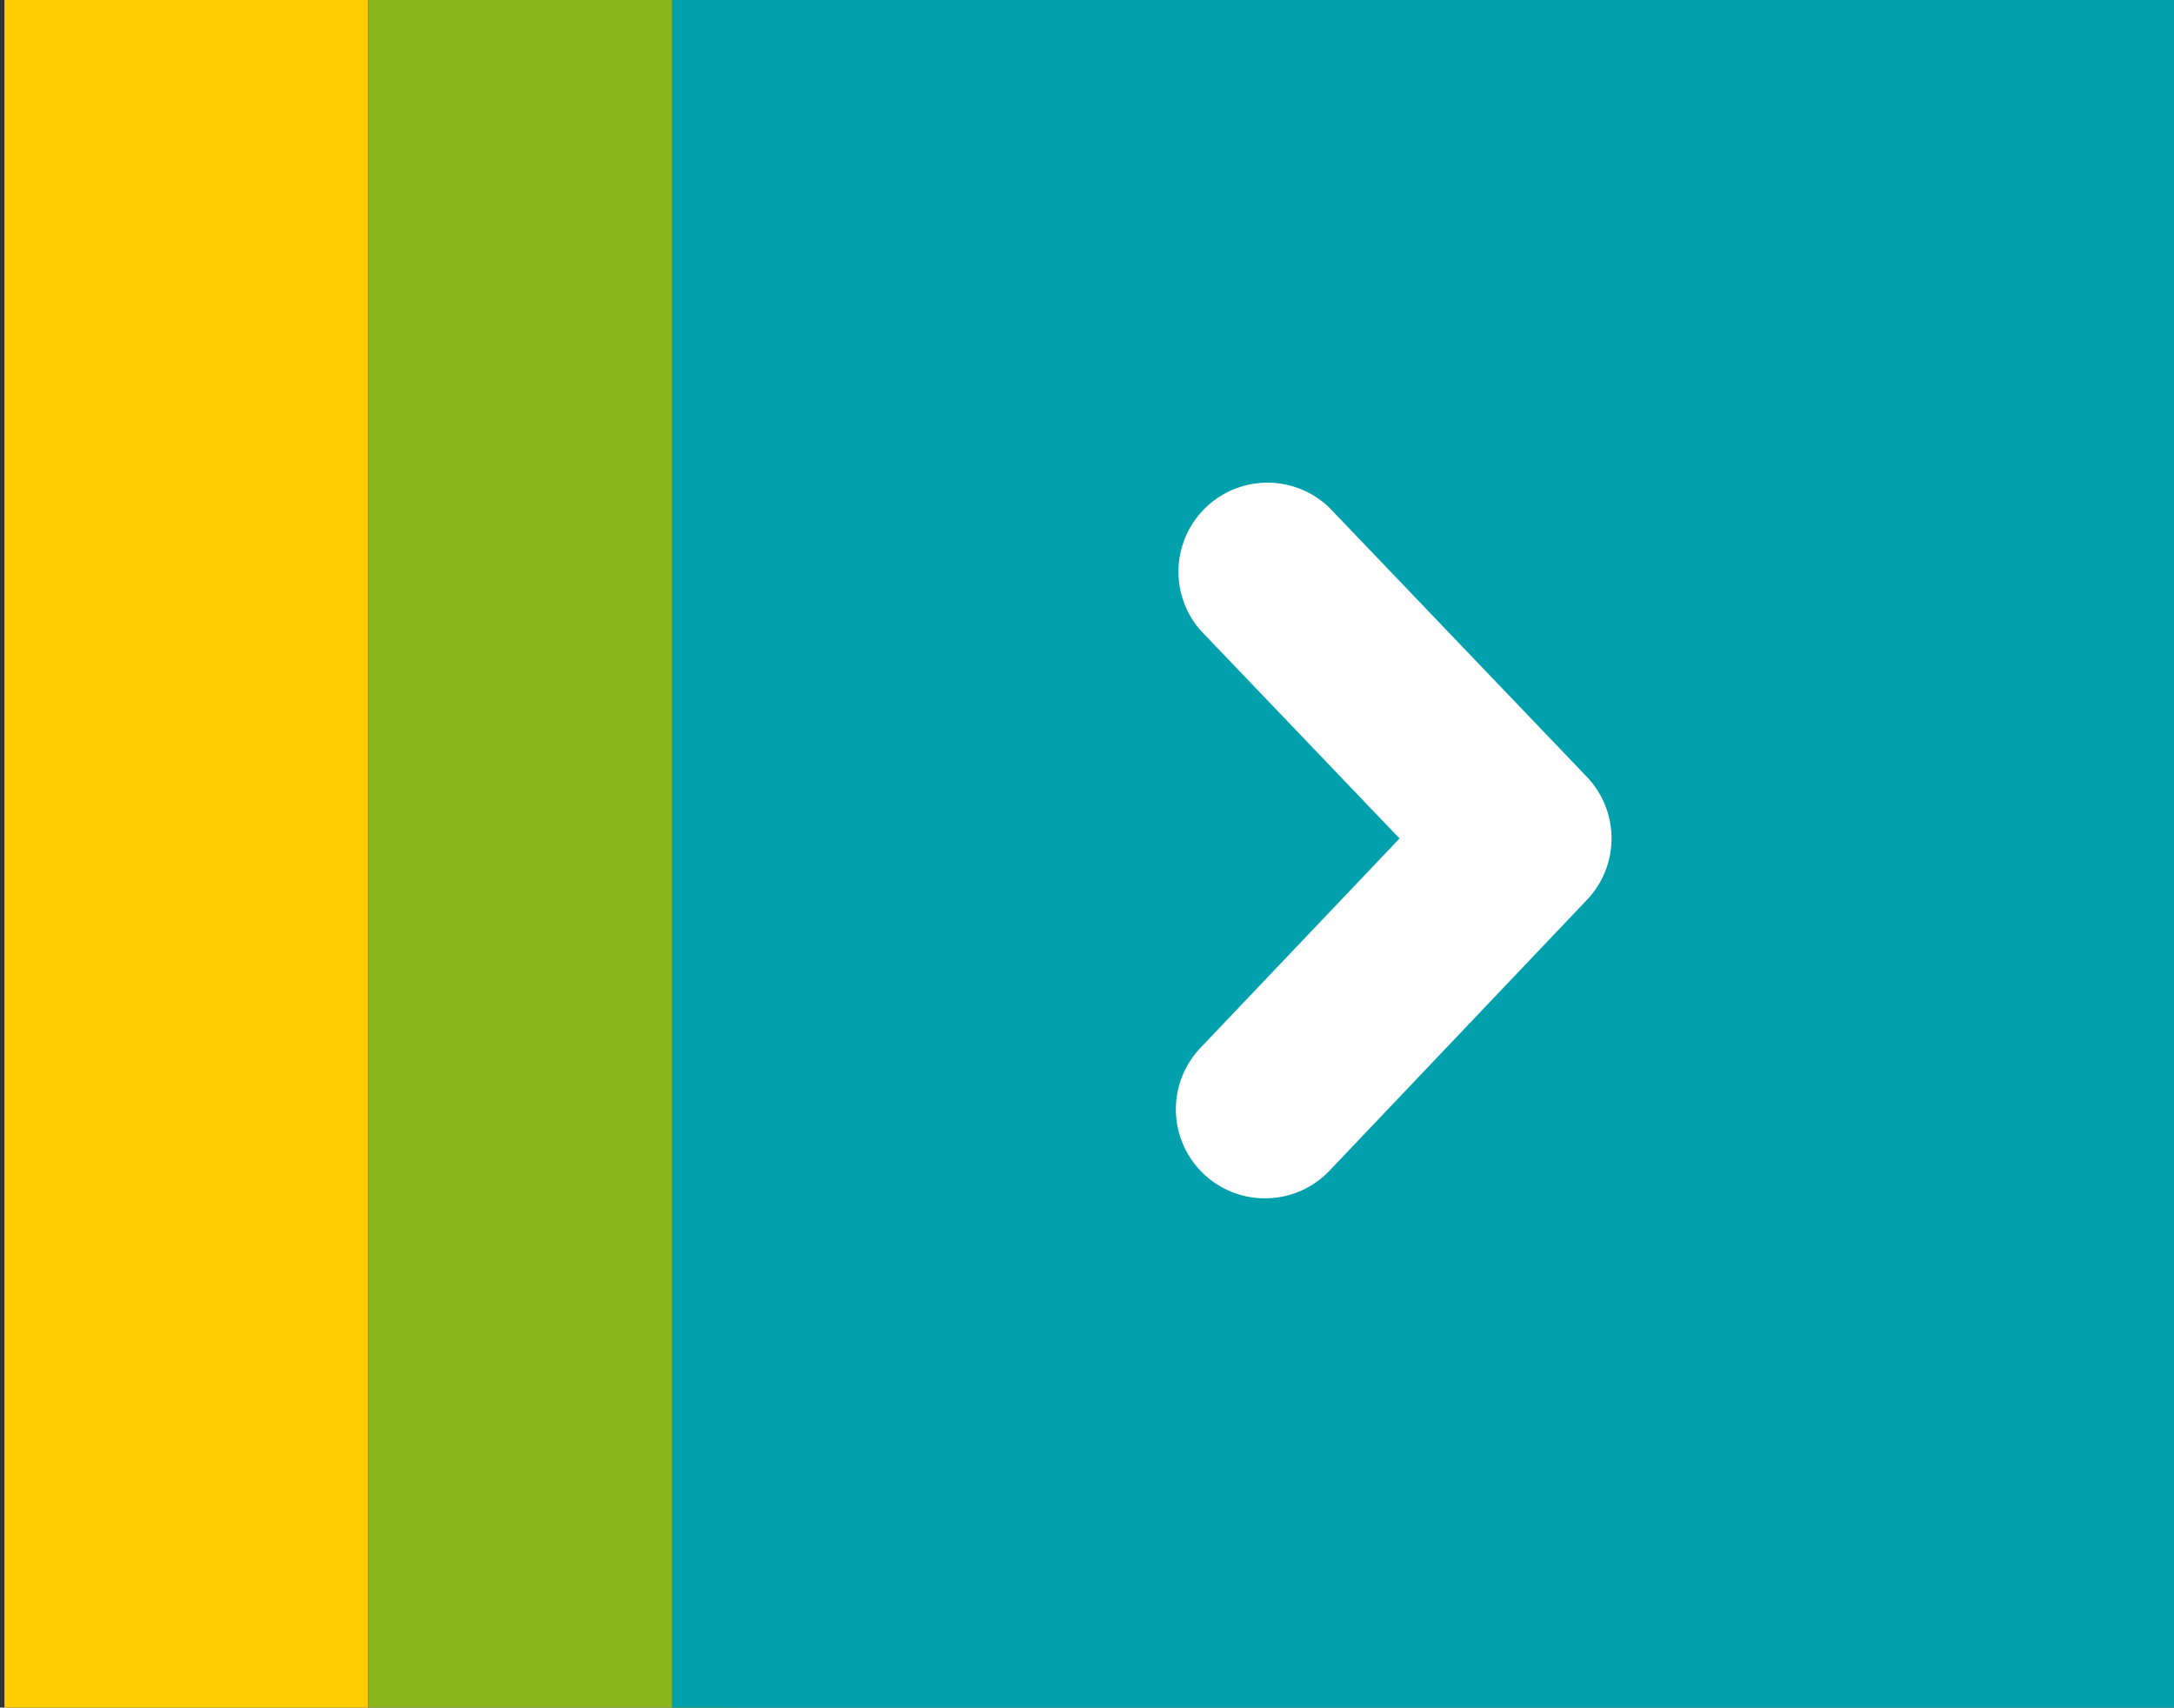 <svg xmlns="http://www.w3.org/2000/svg" xmlns:xlink="http://www.w3.org/1999/xlink" width="47.109" height="37" viewBox="0 0 47.109 37">
  <rect x="0" y="0" width="47.109" height="37" fill="#333333" stroke="none"/>
  <defs>
    <clipPath id="clip-path">
      <rect id="Retângulo_314" data-name="Retângulo 314" width="47.109" height="37" transform="translate(17)" fill="#ef7c00"/>
    </clipPath>
  </defs>
  <g id="Grupo_8854" data-name="Grupo 8854" transform="translate(-1030.238 -1749)">
    <g id="Grupo_de_máscara_35" data-name="Grupo de máscara 35" transform="translate(1013.238 1749)" clip-path="url(#clip-path)">
      <g id="Grupo_8851" data-name="Grupo 8851" transform="translate(17.096 -5.193)">
        <rect id="Retângulo_315" data-name="Retângulo 315" width="7.882" height="51.93" fill="#fc0"/>
        <rect id="Retângulo_316" data-name="Retângulo 316" width="7.882" height="51.93" transform="translate(7.882)" fill="#8bb41a"/>
        <rect id="Retângulo_317" data-name="Retângulo 317" width="32.548" height="51.93" transform="translate(14.465)" fill="#00a1ad"/>
      </g>
    </g>
    <g id="move-to-next" transform="translate(1055.72 1759.399)">
      <g id="Grupo_8852" data-name="Grupo 8852" transform="translate(0 0)">
        <path id="Caminho_72" data-name="Caminho 72" d="M10.984,15.566a1.929,1.929,0,0,1-1.4-3.258L13.9,7.769,9.59,3.262A1.929,1.929,0,0,1,12.378.6l5.583,5.836a1.93,1.93,0,0,1,0,2.663l-5.582,5.872A1.928,1.928,0,0,1,10.984,15.566Z" transform="translate(-9.055 0)" fill="#fff"/>
      </g>
    </g>
  </g>
</svg>
